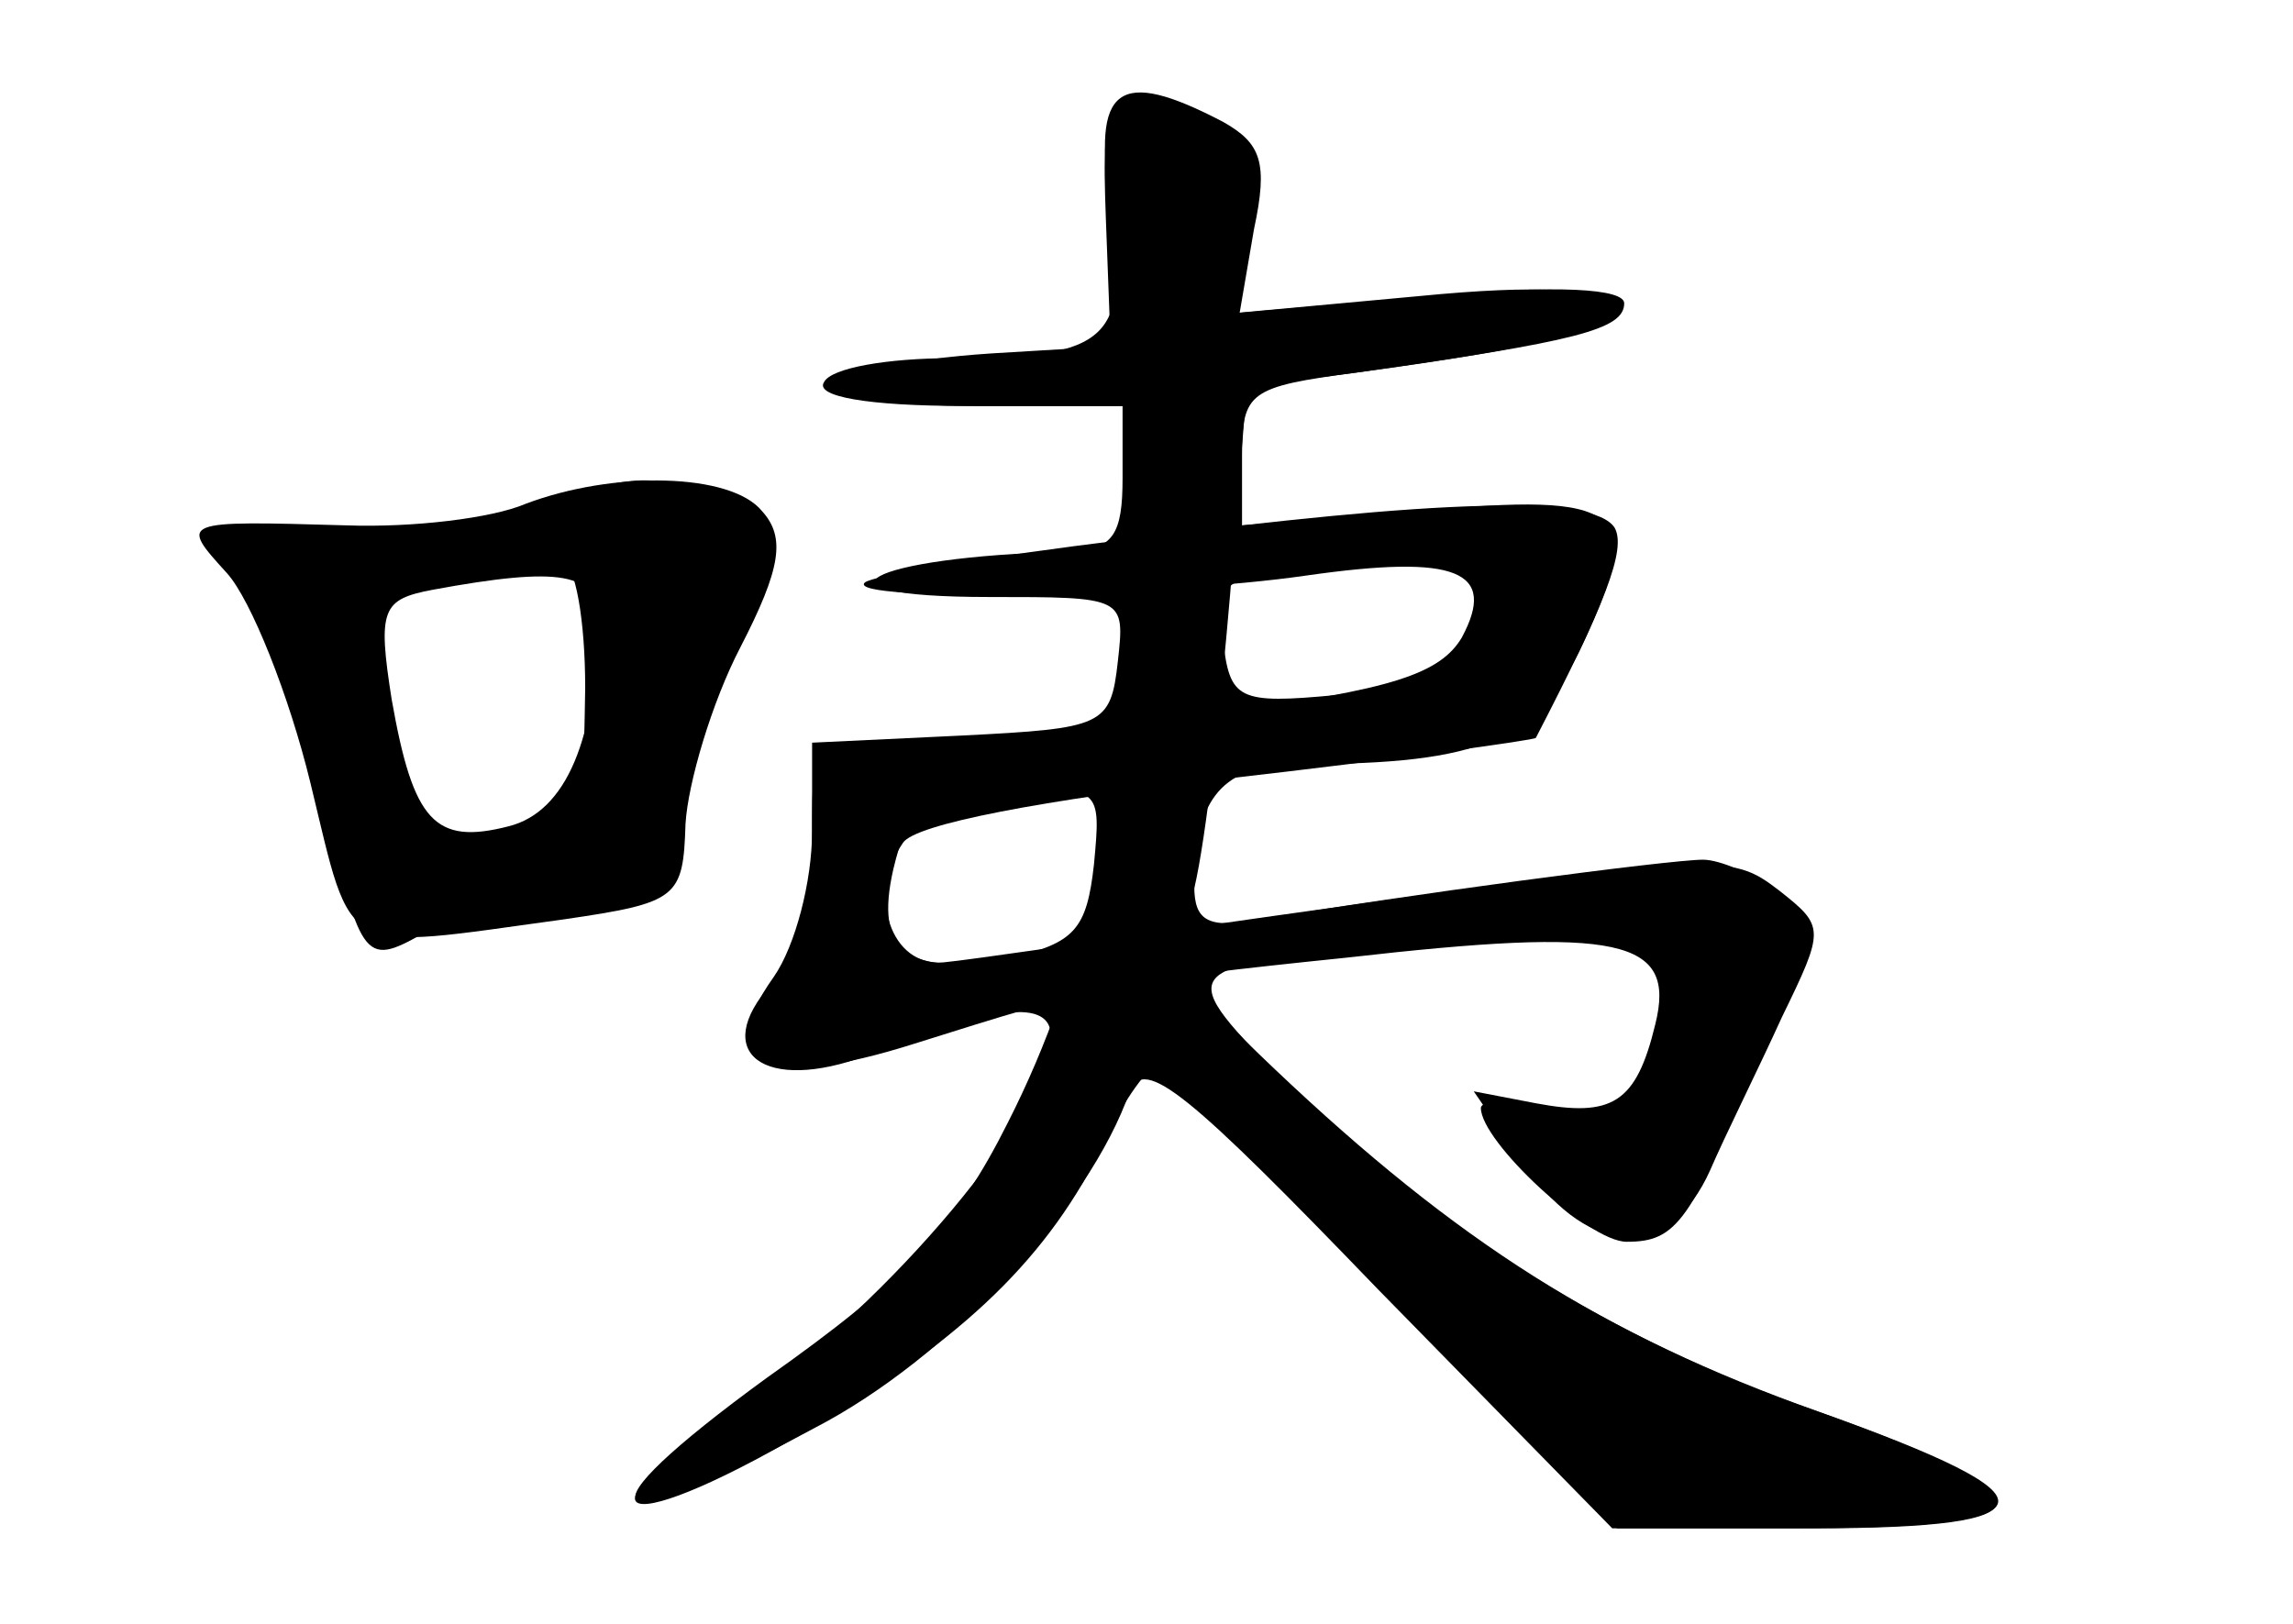 <?xml version="1.0" standalone="no"?>
<!DOCTYPE svg PUBLIC "-//W3C//DTD SVG 20010904//EN"
 "http://www.w3.org/TR/2001/REC-SVG-20010904/DTD/svg10.dtd">
<svg version="1.0" xmlns="http://www.w3.org/2000/svg"
 width="96pt" height="68pt" viewBox="0 0 96 68"
 preserveAspectRatio="xMidYMid meet">
<g transform="translate(0,68) scale(0.1,-0.1)" fill="#000000" stroke="none">
<g id="part-0" class="char-part">
  <path d="M463 588 l2 -53 -50 -3 c-75 -5 -81 -22 -7 -22 l62 0 0 -30 c0 -24
-4 -30 -22 -31 -86 -2 -115 -19 -34 -19 57 0 57 0 54 -27 -3 -27 -6 -28 -65
-31 l-63 -3 0 -41 c0 -25 -7 -49 -17 -60 -26 -29 -3 -46 40 -30 53 21 77 24
77 8 0 -31 -68 -112 -128 -153 -77 -52 -52 -59 33 -8 63 38 97 72 120 122 15
31 35 44 35 23 0 -5 40 -50 88 -100 l89 -90 82 0 c103 0 103 13 -1 50 -84 29
-164 80 -223 140 -44 45 -43 46 56 54 91 7 112 0 104 -33 -8 -32 -23 -42 -52
-34 -13 3 -23 2 -23 -1 0 -14 45 -56 61 -56 21 0 27 8 56 80 21 51 22 56 6 67
-9 7 -23 13 -30 13 -14 0 -127 -15 -185 -25 -22 -4 -28 -1 -28 14 0 37 12 51
44 51 77 0 100 10 119 51 26 56 17 63 -69 55 l-74 -6 0 29 c0 27 3 29 48 35
81 11 102 17 102 28 0 7 -25 9 -76 4 l-76 -7 6 36 c6 32 4 36 -19 45 -42 16
-44 13 -42 -42z m157 -162 c0 -24 -17 -34 -60 -37 -42 -4 -45 -2 -48 23 -3 25
0 27 40 30 51 4 68 0 68 -16z m-162 -108 c-3 -27 -8 -33 -35 -39 -43 -8 -57 2
-49 37 6 25 11 29 47 32 40 3 40 2 37 -30z"/>
  <path d="M220 469 c-14 -6 -47 -10 -75 -9 -70 2 -70 2 -50 -20 10 -11 26 -51
35 -88 18 -74 11 -70 106 -57 48 7 50 9 51 40 1 17 11 51 23 74 17 33 19 46 9
57 -13 16 -62 17 -99 3z m30 -48 c0 -50 -13 -81 -37 -87 -31 -8 -40 2 -49 53
-6 38 -4 42 17 46 54 10 69 7 69 -12z"/>
</g>
<g id="part-1" class="char-part">
  <path d="M215 464 c-25 -10 -56 -13 -83 -10 -42 6 -42 5 -28 -17 8 -12 22 -51
30 -86 17 -74 18 -76 43 -62 10 5 39 13 64 16 39 5 46 9 42 24 -3 11 5 40 16
66 27 60 26 71 -1 79 -31 8 -36 7 -83 -10z m30 -72 c-1 -59 0 -58 -41 -66 -30
-7 -31 -6 -42 45 -7 29 -11 53 -10 55 7 6 74 22 83 20 6 -2 10 -26 10 -54z"/>
</g>
<g id="part-2" class="char-part">
  <path d="M465 594 c8 -56 0 -64 -67 -64 -26 0 -50 -4 -53 -10 -4 -6 18 -10 59
-10 l66 0 0 -69 c0 -94 -15 -166 -48 -231 -22 -44 -43 -66 -101 -107 -81 -59
-71 -70 20 -21 56 29 115 92 132 141 6 15 25 -1 104 -83 l98 -100 75 0 c112 0
115 12 11 49 -90 32 -151 71 -227 143 -39 37 -41 42 -34 76 5 21 11 76 15 123
l7 87 46 6 c92 13 112 18 112 29 0 6 -27 8 -81 3 l-80 -7 6 35 c6 28 3 36 -13
45 -44 23 -55 15 -47 -35z"/>
</g>
<g id="part-3" class="char-part">
  <path d="M471 454 c-57 -7 -106 -15 -109 -18 -8 -8 123 -6 185 3 63 9 80 2 65
-26 -9 -15 -29 -22 -100 -31 -49 -7 -108 -12 -131 -12 -41 0 -41 0 -41 -38 0
-21 -7 -48 -16 -61 -27 -38 -4 -48 59 -28 76 24 84 26 181 36 114 13 138 8
129 -28 -8 -33 -18 -39 -50 -33 l-26 5 22 -32 c27 -38 60 -39 77 -1 6 14 20
42 30 64 18 37 18 38 -1 53 -21 16 -23 16 -215 -11 -63 -9 -124 -18 -135 -19
-22 -2 -32 28 -17 50 5 8 59 18 136 27 70 8 128 16 129 17 29 56 38 79 33 88
-9 14 -73 12 -205 -5z"/>
</g>
</g>
</svg>